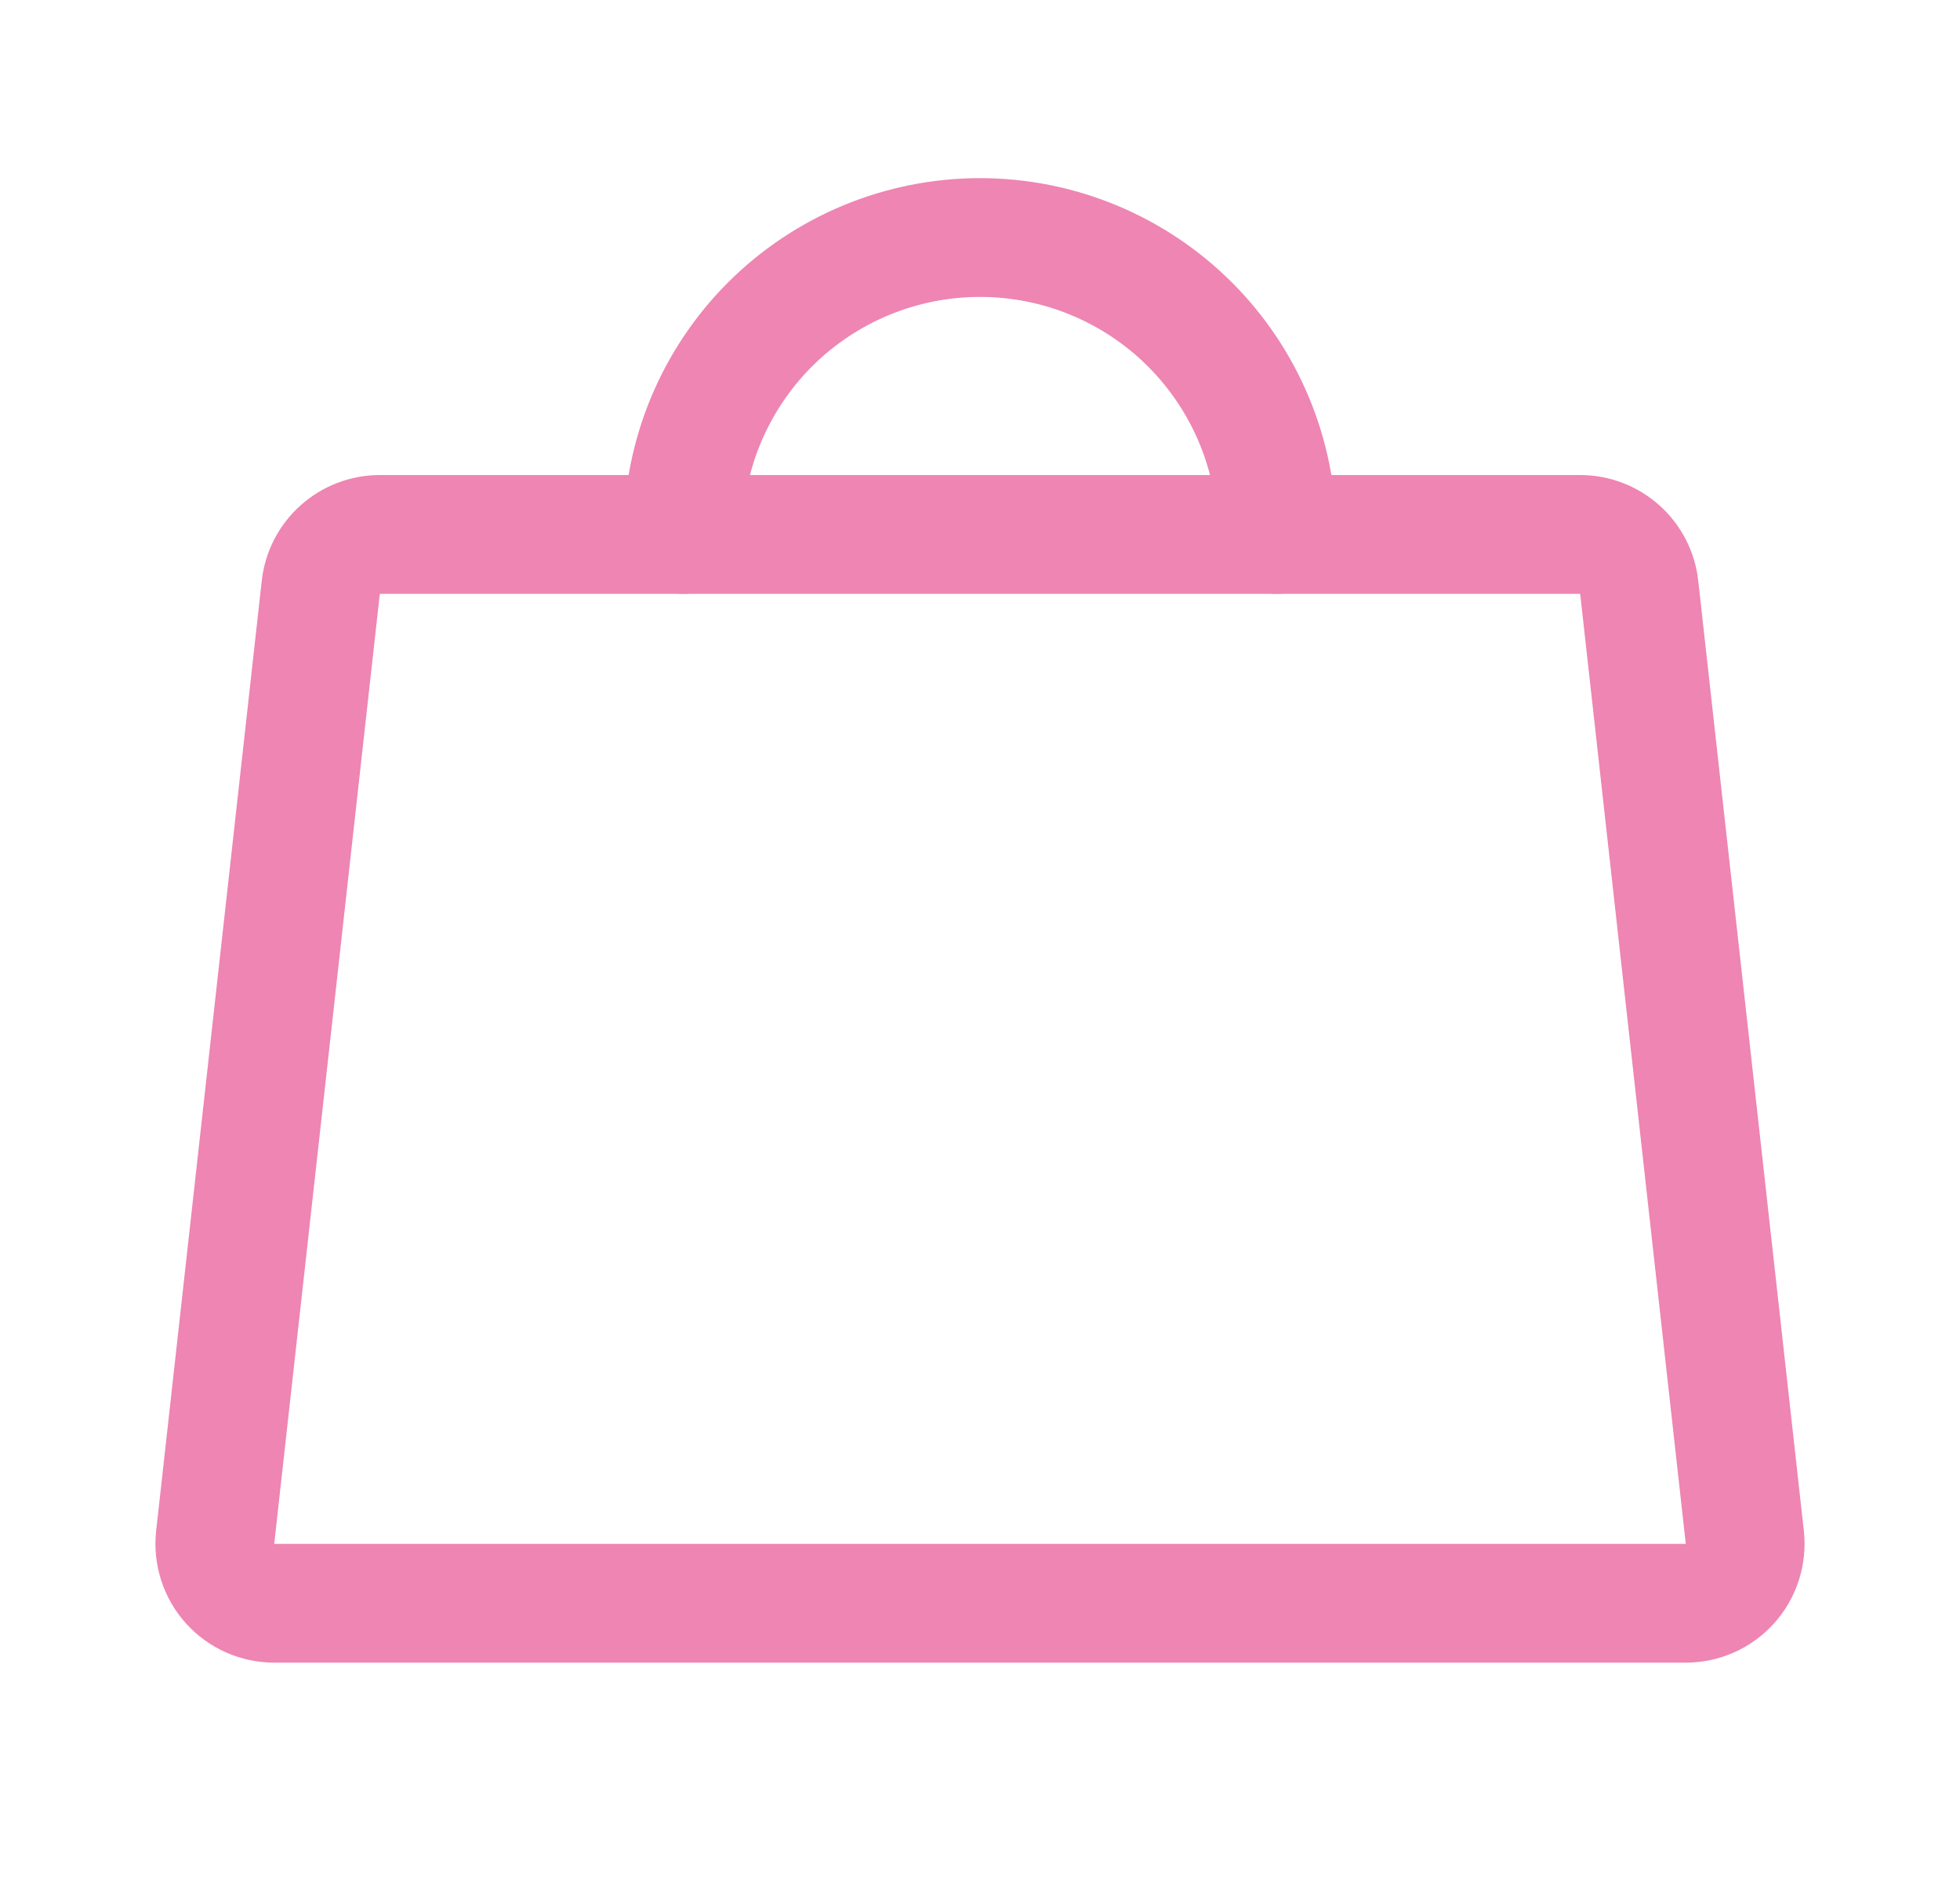 <svg width="33" height="32" viewBox="0 0 33 32" fill="none" xmlns="http://www.w3.org/2000/svg">
<path d="M26.605 9H6.395C6.149 9 5.912 9.091 5.728 9.255C5.545 9.419 5.428 9.645 5.401 9.89L3.623 25.89C3.608 26.029 3.622 26.171 3.665 26.305C3.708 26.439 3.778 26.562 3.872 26.667C3.966 26.772 4.081 26.855 4.209 26.913C4.338 26.97 4.477 27 4.617 27H28.383C28.523 27 28.662 26.97 28.791 26.913C28.919 26.855 29.034 26.772 29.128 26.667C29.222 26.562 29.292 26.439 29.335 26.305C29.378 26.171 29.392 26.029 29.377 25.89L27.599 9.89C27.572 9.645 27.455 9.419 27.272 9.255C27.088 9.091 26.851 9 26.605 9Z" stroke="#EE85B2" stroke-width="2" stroke-linecap="round" stroke-linejoin="round"/>
<path d="M11.5 9C11.5 7.674 12.027 6.402 12.964 5.464C13.902 4.527 15.174 4 16.5 4C17.826 4 19.098 4.527 20.035 5.464C20.973 6.402 21.5 7.674 21.5 9" stroke="#EE85B2" stroke-width="2" stroke-linecap="round" stroke-linejoin="round"/>
</svg>
